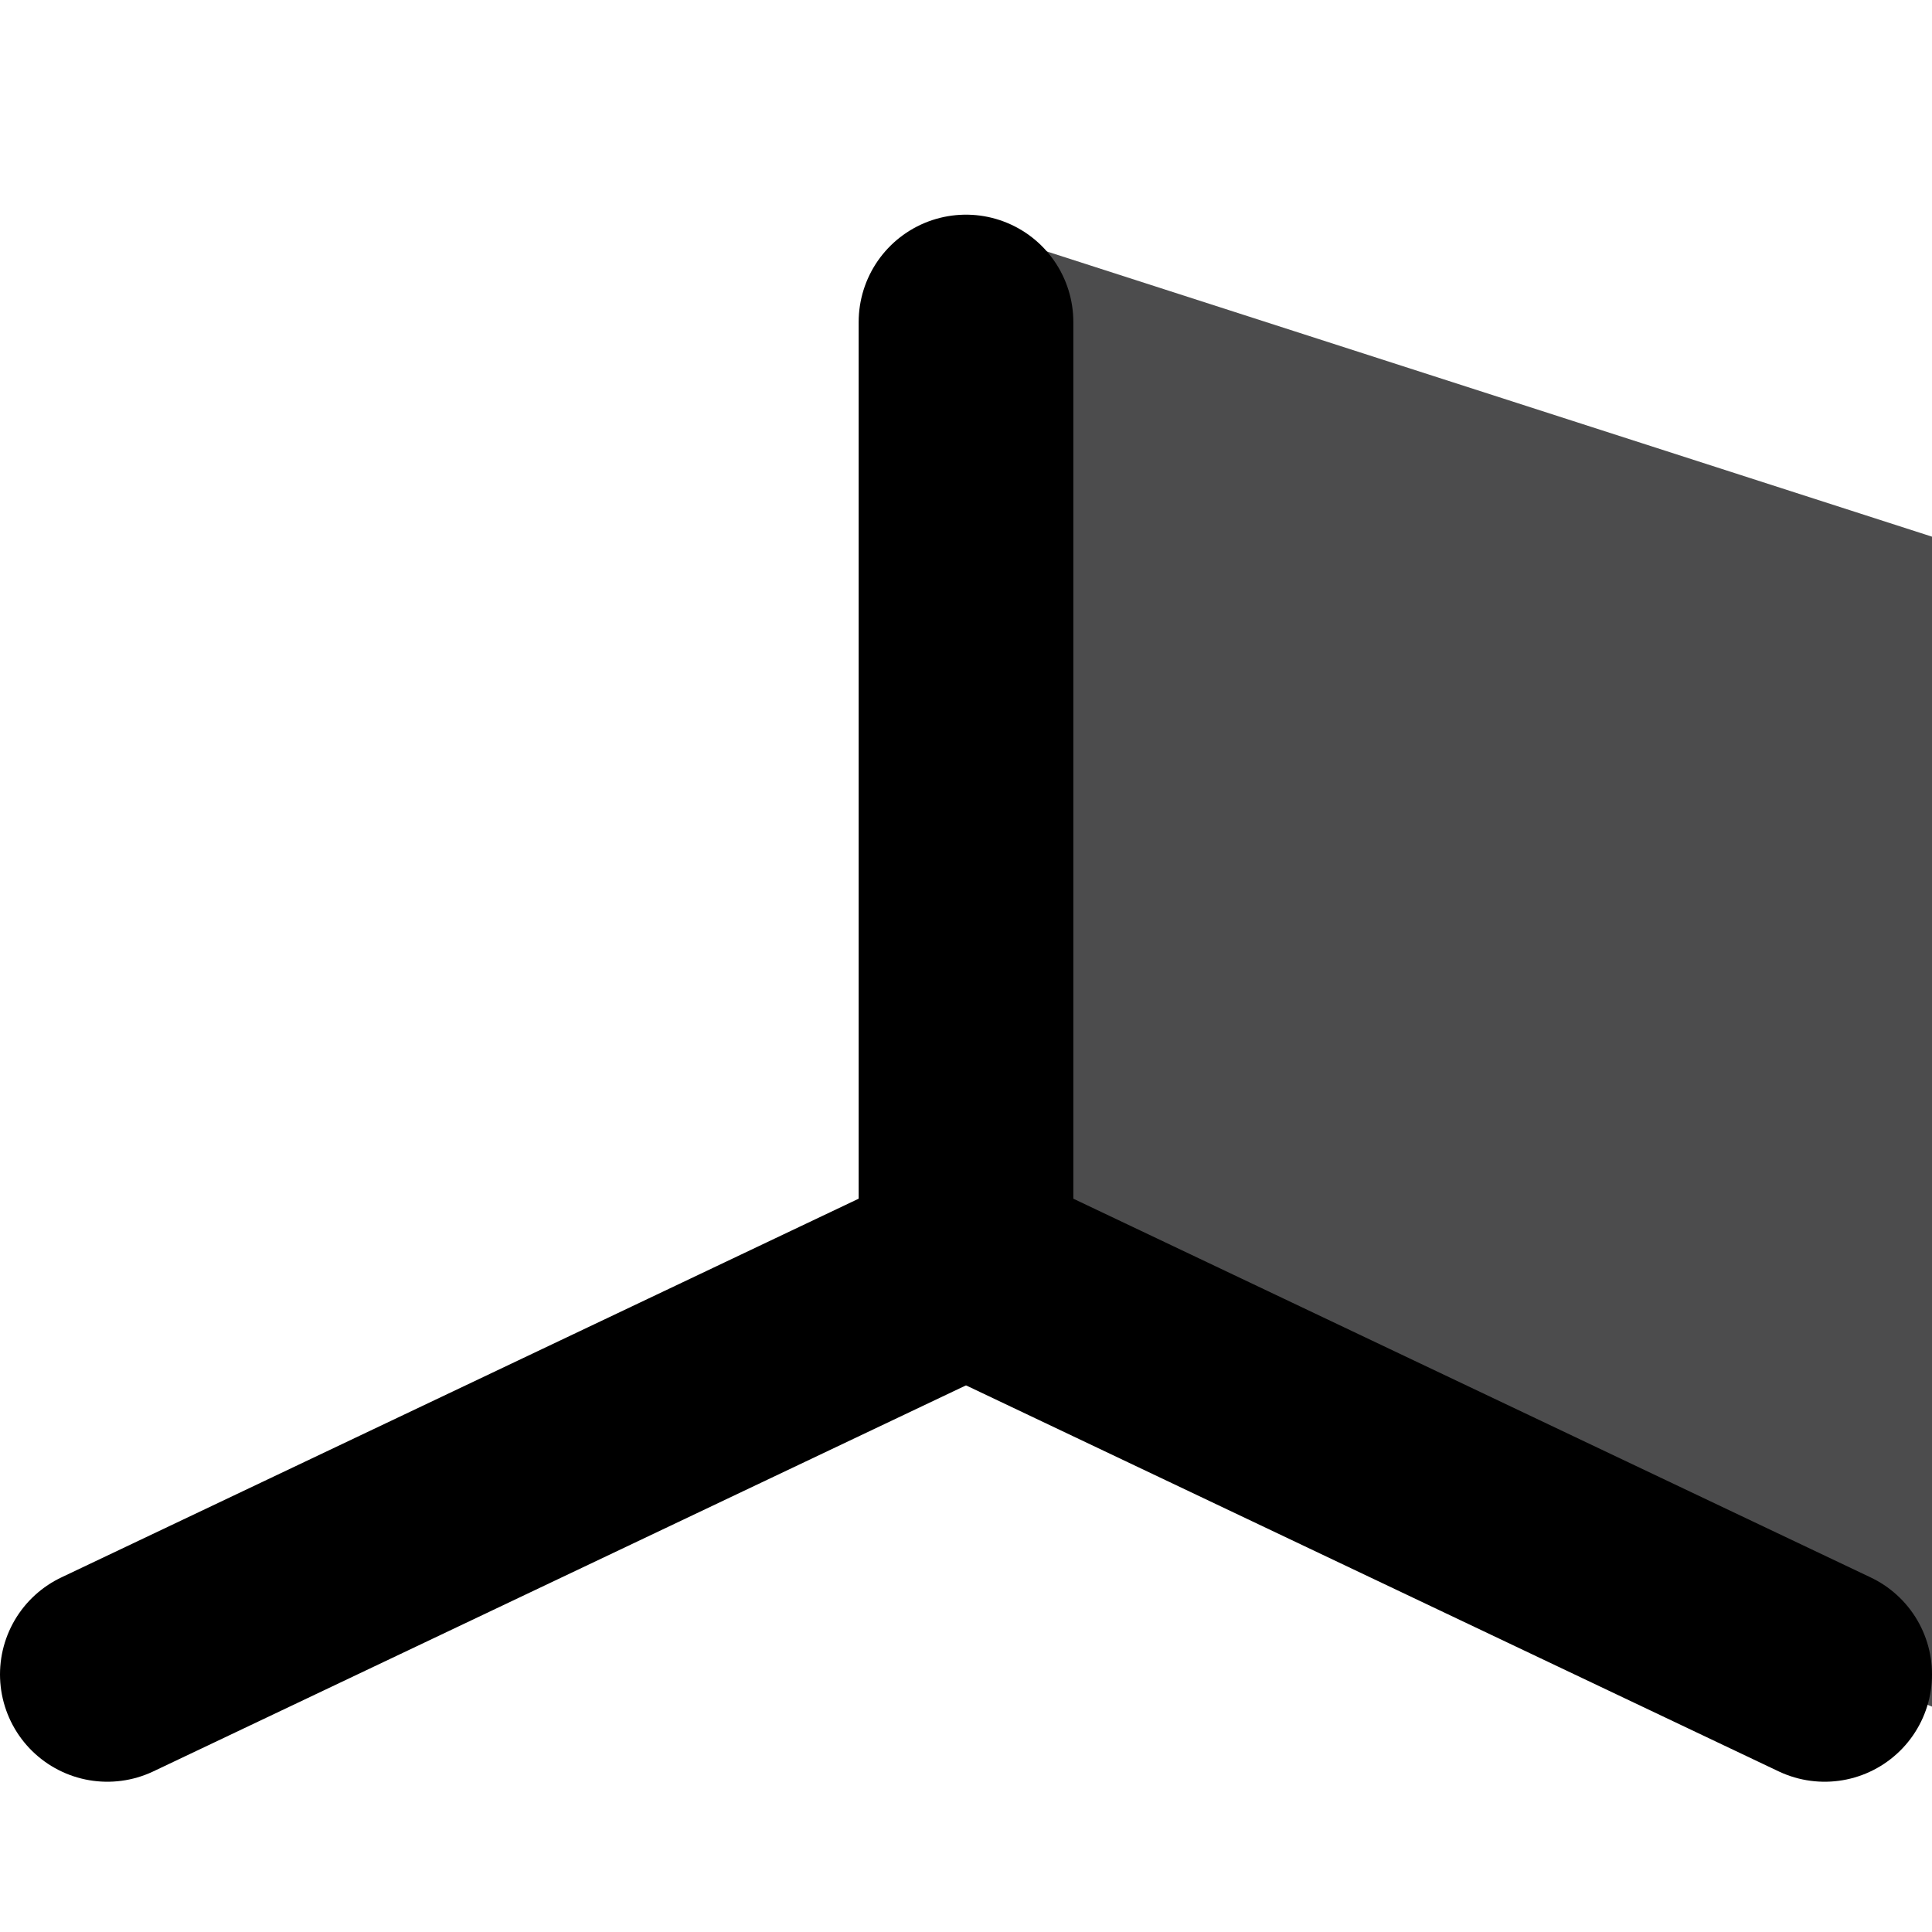 <?xml version="1.0" encoding="utf-8"?>
<!-- Generator: Adobe Illustrator 19.2.0, SVG Export Plug-In . SVG Version: 6.00 Build 0)  -->
<svg version="1.1" id="Layer_1" xmlns="http://www.w3.org/2000/svg" xmlns:xlink="http://www.w3.org/1999/xlink" x="0px" y="0px"
	 viewBox="0 0 18 18" style="enable-background:new 0 0 18 18;" xml:space="preserve">
<style type="text/css">
	.st0{fill:#4C4C4D;}
	.st1{fill:none;stroke:#000000;stroke-width:2;stroke-linecap:round;stroke-linejoin:round;stroke-miterlimit:10;}
</style>
<polygon class="st0" points="9,2.1 18,5 18,15.9 9,12.4 "/>
<line class="st1" x1="1" y1="15.6" x2="9" y2="11.8"/>
<line class="st1" x1="9" y1="11.8" x2="17" y2="15.6"/>
<line class="st1" x1="9" y1="11.8" x2="9" y2="3"/>
</svg>
